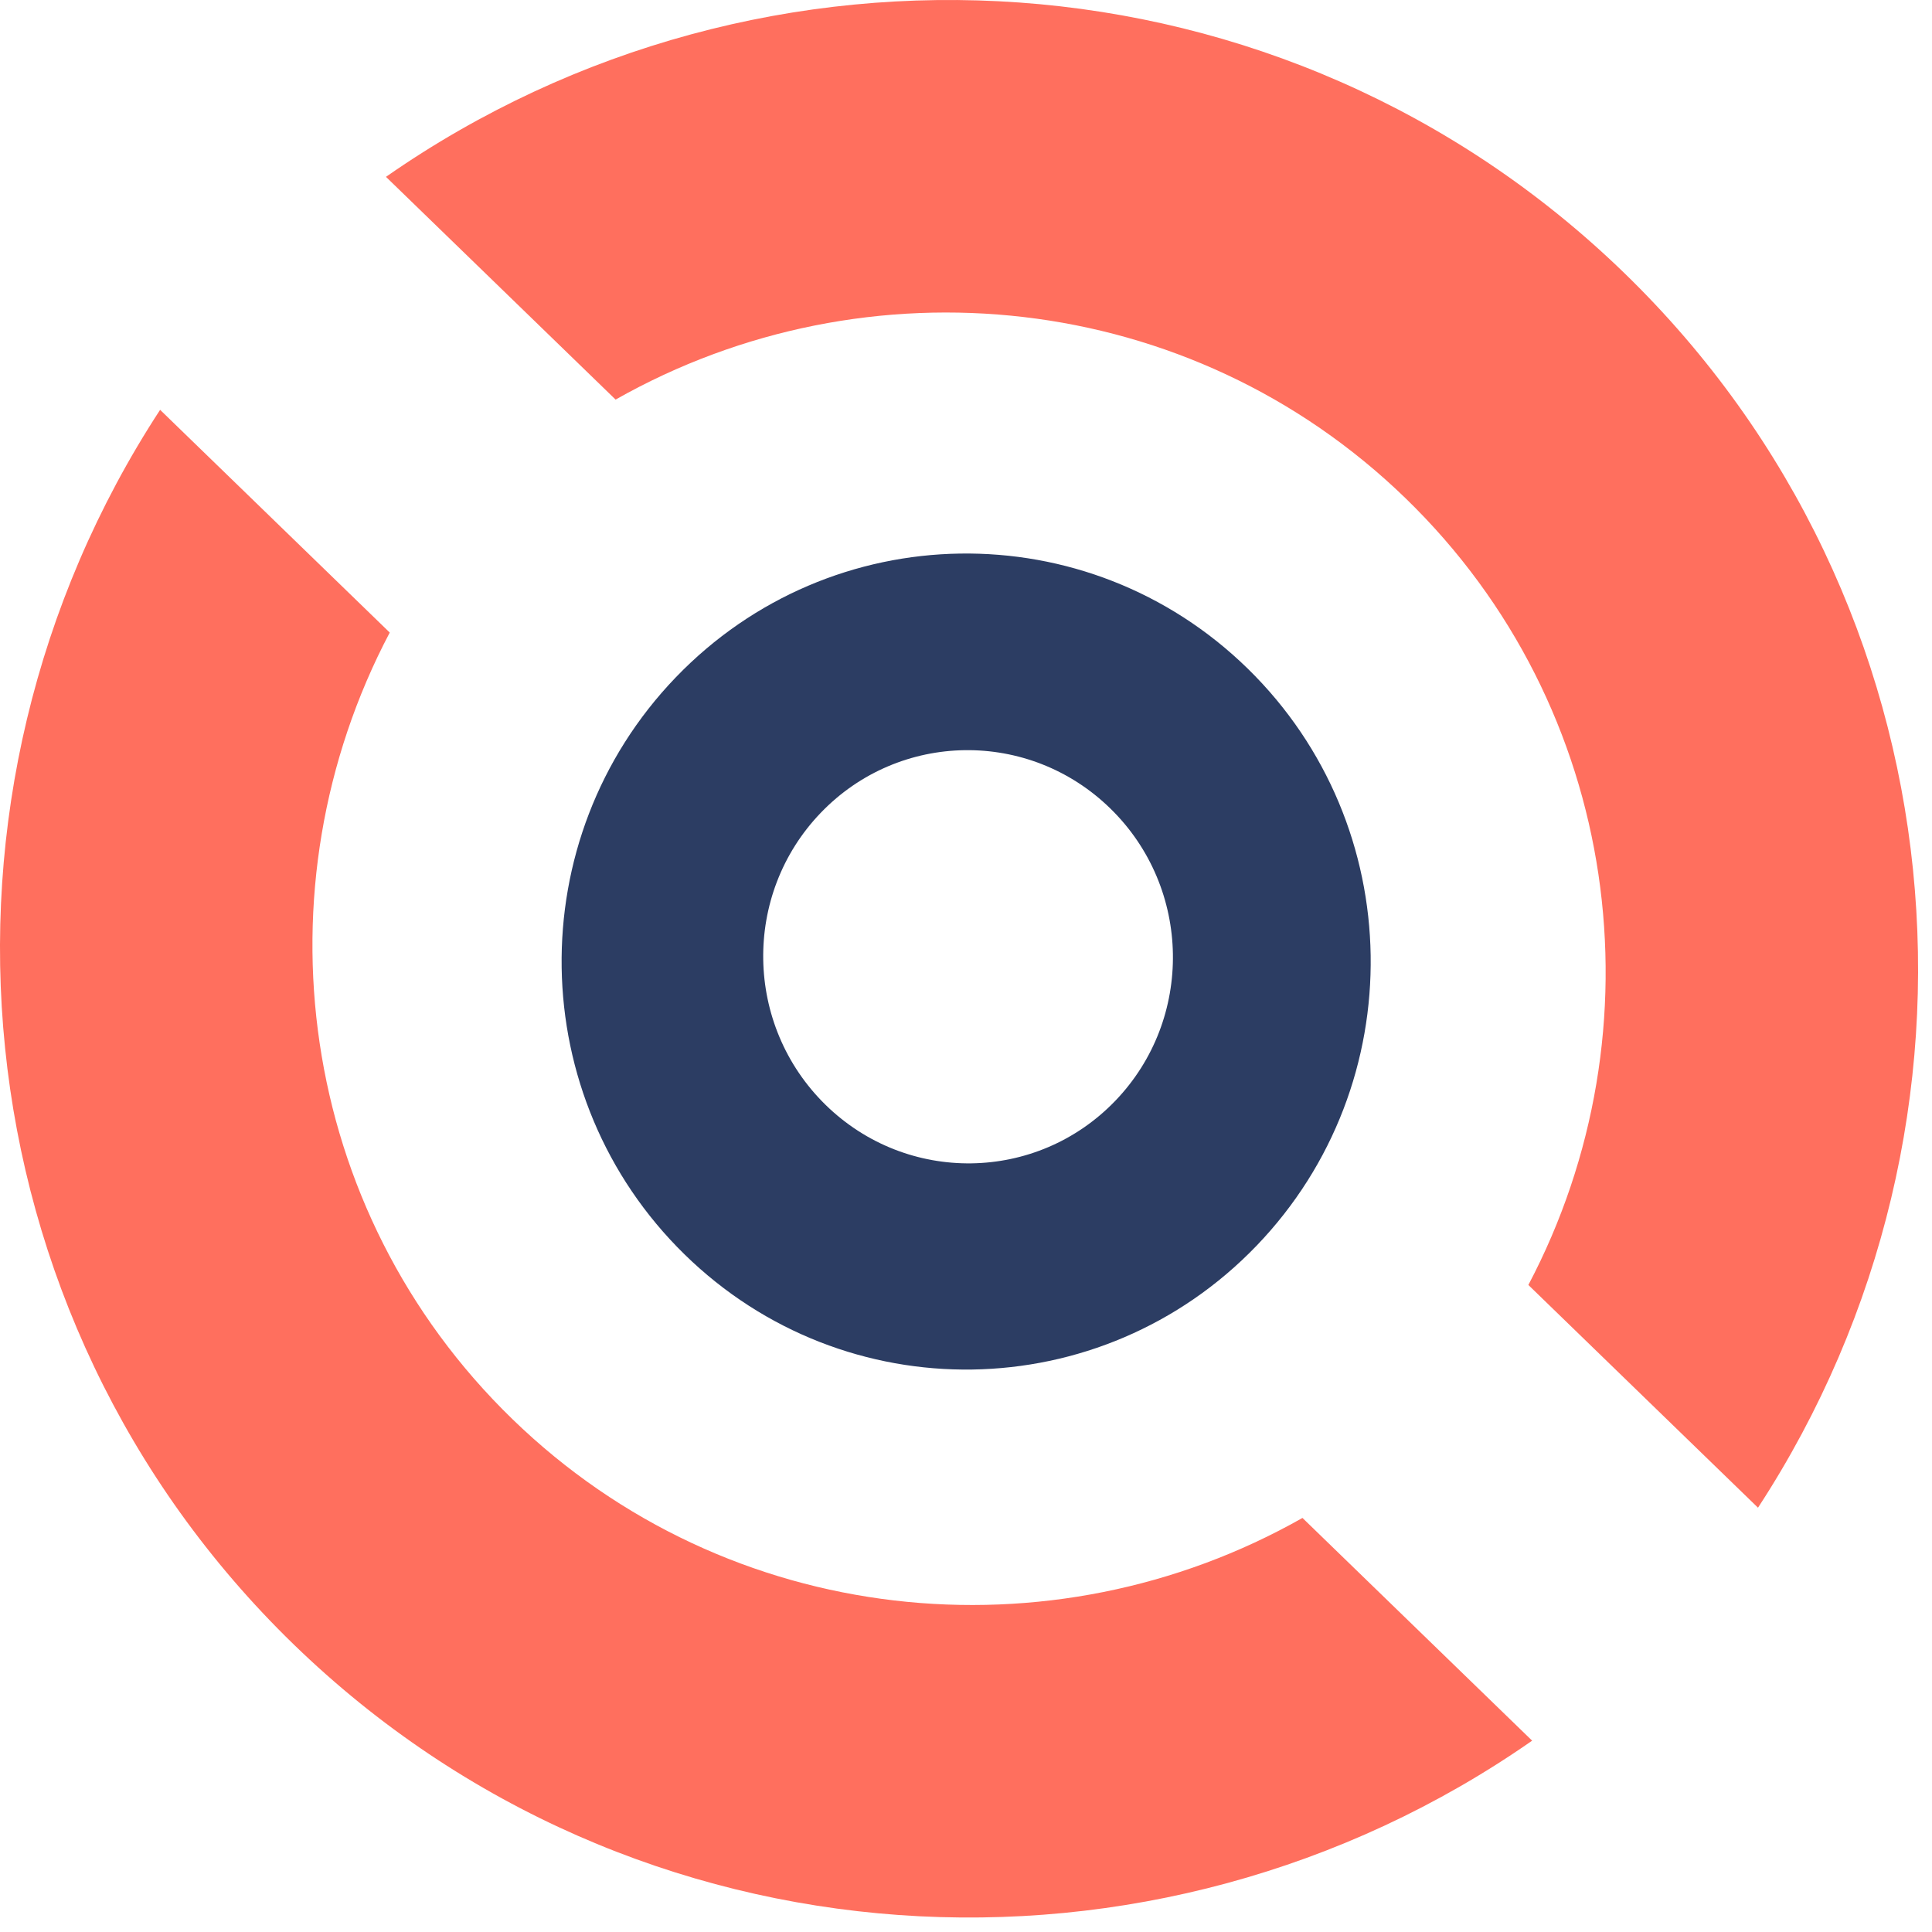 <svg width="63" height="63" viewBox="0 0 63 63" fill="none" xmlns="http://www.w3.org/2000/svg">
<path fill-rule="evenodd" clip-rule="evenodd" d="M45.836 16.25C38.797 9.422 28.263 8.388 20.074 13.03L12.586 5.767C24.902 -2.823 41.881 -1.848 52.964 8.901C64.046 19.651 65.537 36.593 57.326 49.164L49.838 41.901C54.229 33.575 52.875 23.078 45.836 16.25Z" fill="#FF6F5E"/>
<path fill-rule="evenodd" clip-rule="evenodd" d="M16.711 46.278C23.75 53.106 34.283 54.14 42.472 49.498L49.961 56.761C37.644 65.351 20.665 64.376 9.582 53.627C-1.5 42.877 -2.991 25.935 5.221 13.364L12.709 20.627C8.317 28.953 9.672 39.451 16.711 46.278Z" fill="#FF6F5E"/>
<path fill-rule="evenodd" clip-rule="evenodd" d="M40.689 21.805C35.459 16.689 27.107 16.816 22.035 22.089C16.963 27.363 17.091 35.786 22.322 40.904C27.552 46.021 35.903 45.894 40.976 40.62C46.047 35.346 45.919 26.922 40.689 21.805ZM26.922 36.029C29.574 38.623 33.803 38.563 36.368 35.896C38.934 33.229 38.864 28.963 36.212 26.369C33.561 23.775 29.332 23.834 26.766 26.502C24.201 29.169 24.271 33.434 26.922 36.029Z" fill="#2C3D63"/>
</svg>
